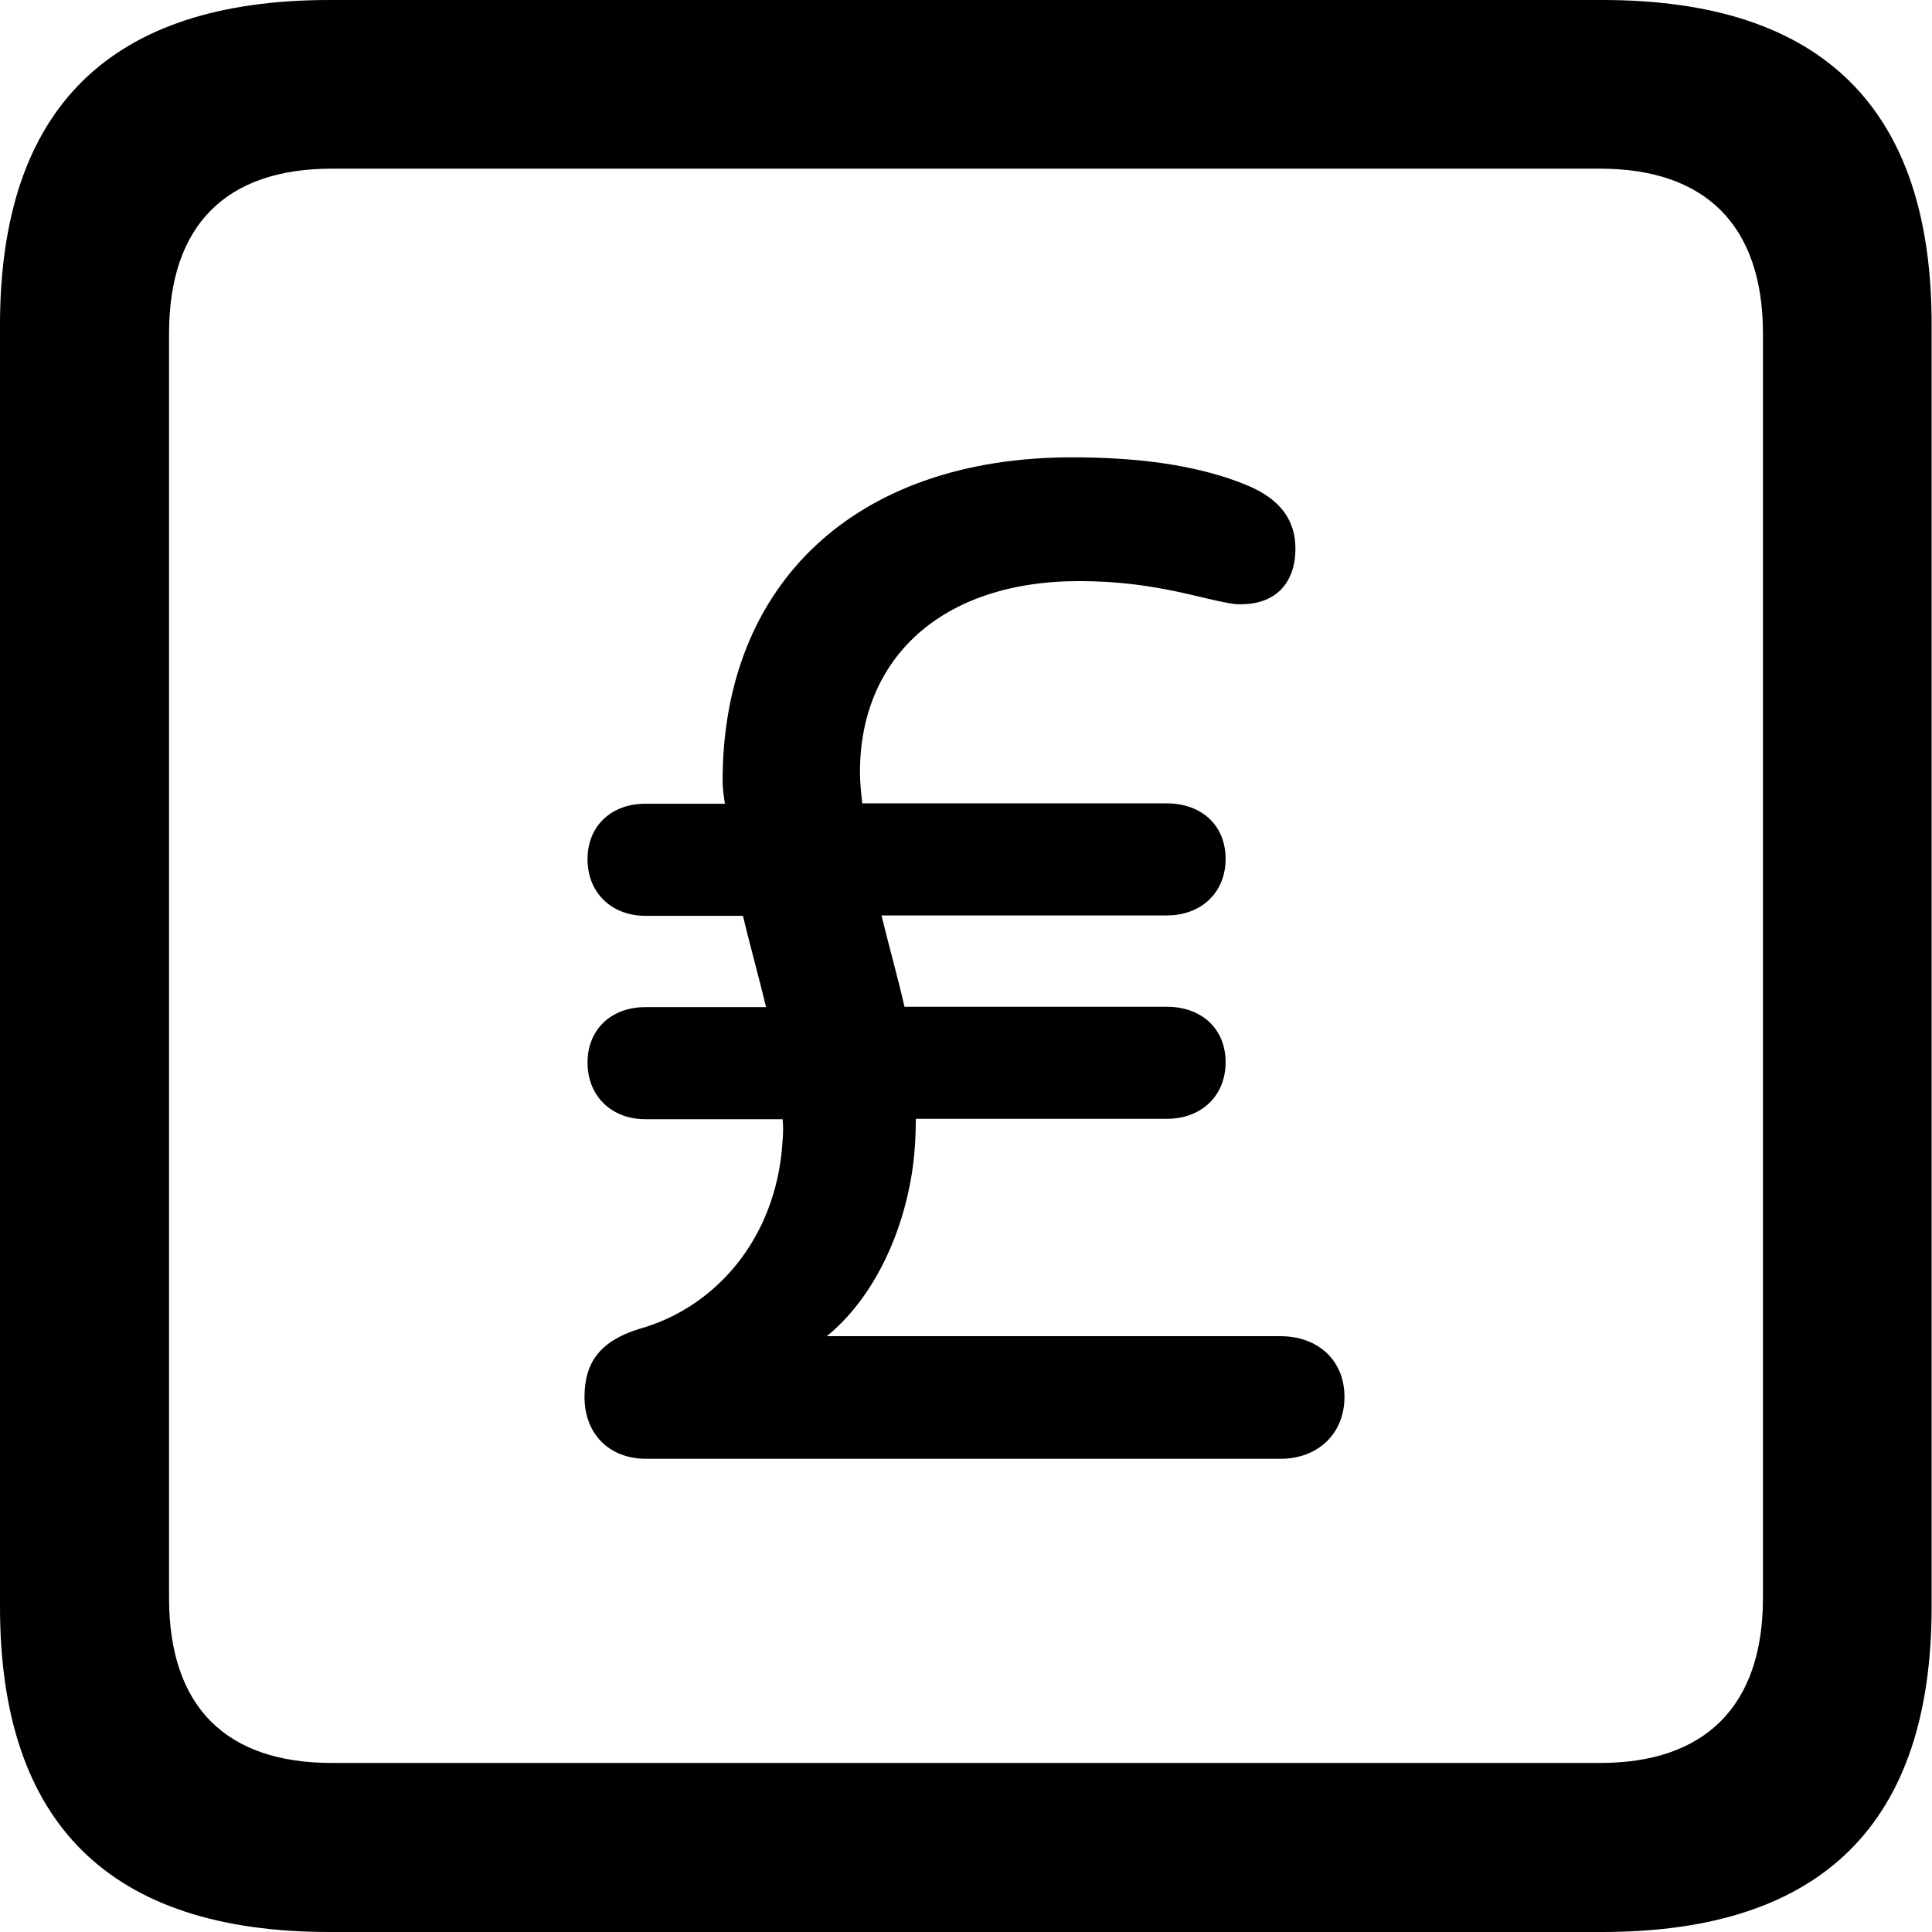 <?xml version="1.0" ?><!-- Generator: Adobe Illustrator 25.0.0, SVG Export Plug-In . SVG Version: 6.00 Build 0)  --><svg xmlns="http://www.w3.org/2000/svg" xmlns:xlink="http://www.w3.org/1999/xlink" version="1.1" id="Layer_1" x="0px" y="0px" viewBox="0 0 512 512" style="enable-background:new 0 0 512 512;" xml:space="preserve">
<path d="M87.3,512h337.3c58.4,0,87.3-28.9,87.3-86.2V86.2C512,28.9,483.1,0,424.7,0H87.3C29.2,0,0,28.6,0,86.2v339.6  C0,483.4,29.2,512,87.3,512z M87.9,467.2c-27.8,0-43.1-14.7-43.1-43.7V88.4c0-28.9,15.3-43.7,43.1-43.7h336.2  c27.5,0,43.1,14.7,43.1,43.7v335.1c0,28.9-15.6,43.7-43.1,43.7H87.9z M154.9,370.2c0,9.7,6.4,16.4,16.4,16.4h168  c10,0,17-6.7,17-16.4c0-9.7-7-16.1-17-16.1H219.1c12-9.7,20.3-26.7,22.8-44.8c0.6-4.4,0.8-8.6,0.8-12.8h66.5c9.2,0,15.6-6.1,15.6-15  c0-8.9-6.4-14.7-15.6-14.7h-69.5c-1.9-8.3-4.2-16.4-6.1-24.2h75.6c9.2,0,15.6-6.1,15.6-15s-6.4-14.7-15.6-14.7h-80.7  c-0.3-2.8-0.6-5.6-0.6-8.3c0-30,21.4-50.6,58.1-50.6c20.6,0,32.8,5,41.4,6.1c10.6,0.6,15.9-5.6,15.9-14.7c0-7.2-3.6-13.1-13.3-17  c-13.1-5.3-28.9-7.2-45.9-7.2c-57.3,0-92.6,33.4-92.6,85.7c0,2.2,0.3,3.9,0.6,6.1H171c-8.9,0-15.3,5.8-15.3,14.7s6.4,15,15.3,15  h25.9c1.9,8.1,4.2,16.1,6.1,24.2h-32c-8.9,0-15.3,5.8-15.3,14.7c0,8.9,6.4,15,15.3,15h36.4c0.3,3.1,0,5.8-0.3,9.2  c-2.8,24.5-18.9,41.2-37.8,46.4C159.1,355.4,154.9,361,154.9,370.2z"/>
</svg>